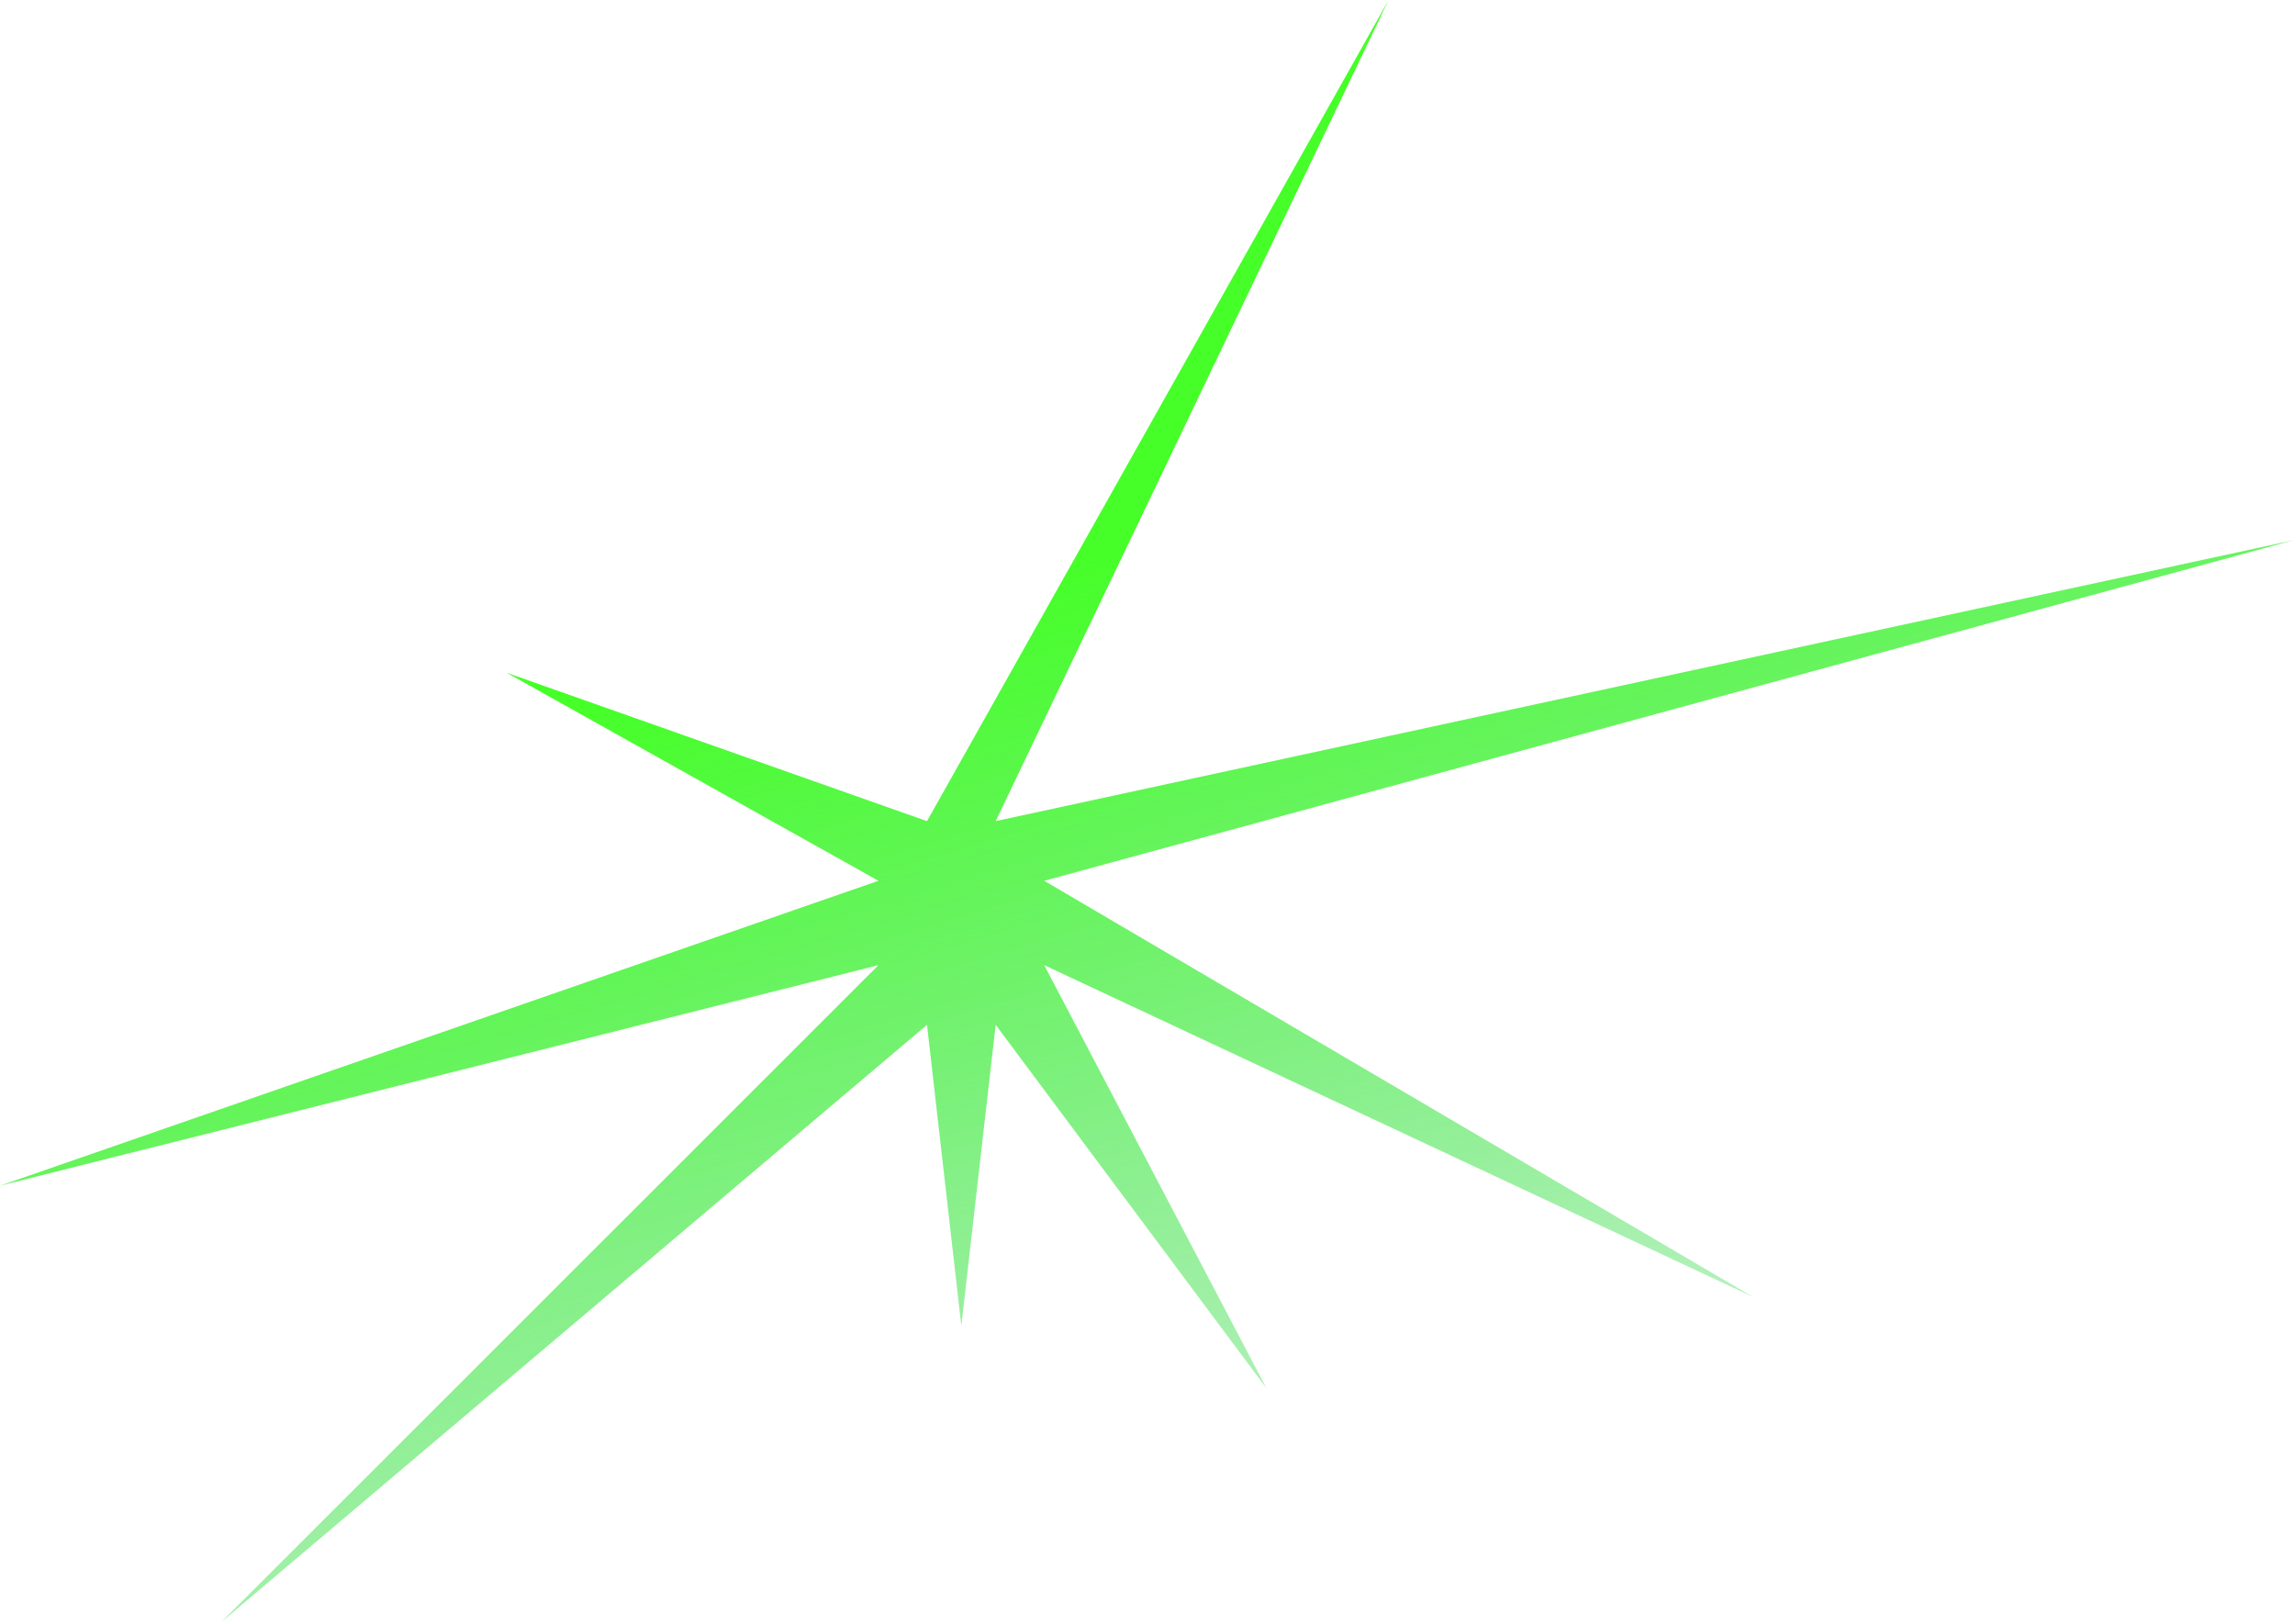 <svg width="752" height="532" viewBox="0 0 752 532" fill="none" xmlns="http://www.w3.org/2000/svg">
<path d="M455 0L326.251 269.049L751.5 177L342.162 288.597L574.5 425L342.162 316.242L415 454.92L326.251 335.79L315 434.42L303.749 335.79L72.5 531.5L287.838 316.242L0 388.5L287.838 288.597L166 220.42L303.749 269.049L455 0Z" fill="url(#paint0_linear_536_94)"/>
<defs>
<linearGradient id="paint0_linear_536_94" x1="310.5" y1="196" x2="435.5" y2="619" gradientUnits="userSpaceOnUse">
<stop stop-color="#46FF28"/>
<stop offset="1" stop-color="#0DC03F" stop-opacity="0"/>
</linearGradient>
</defs>
</svg>
